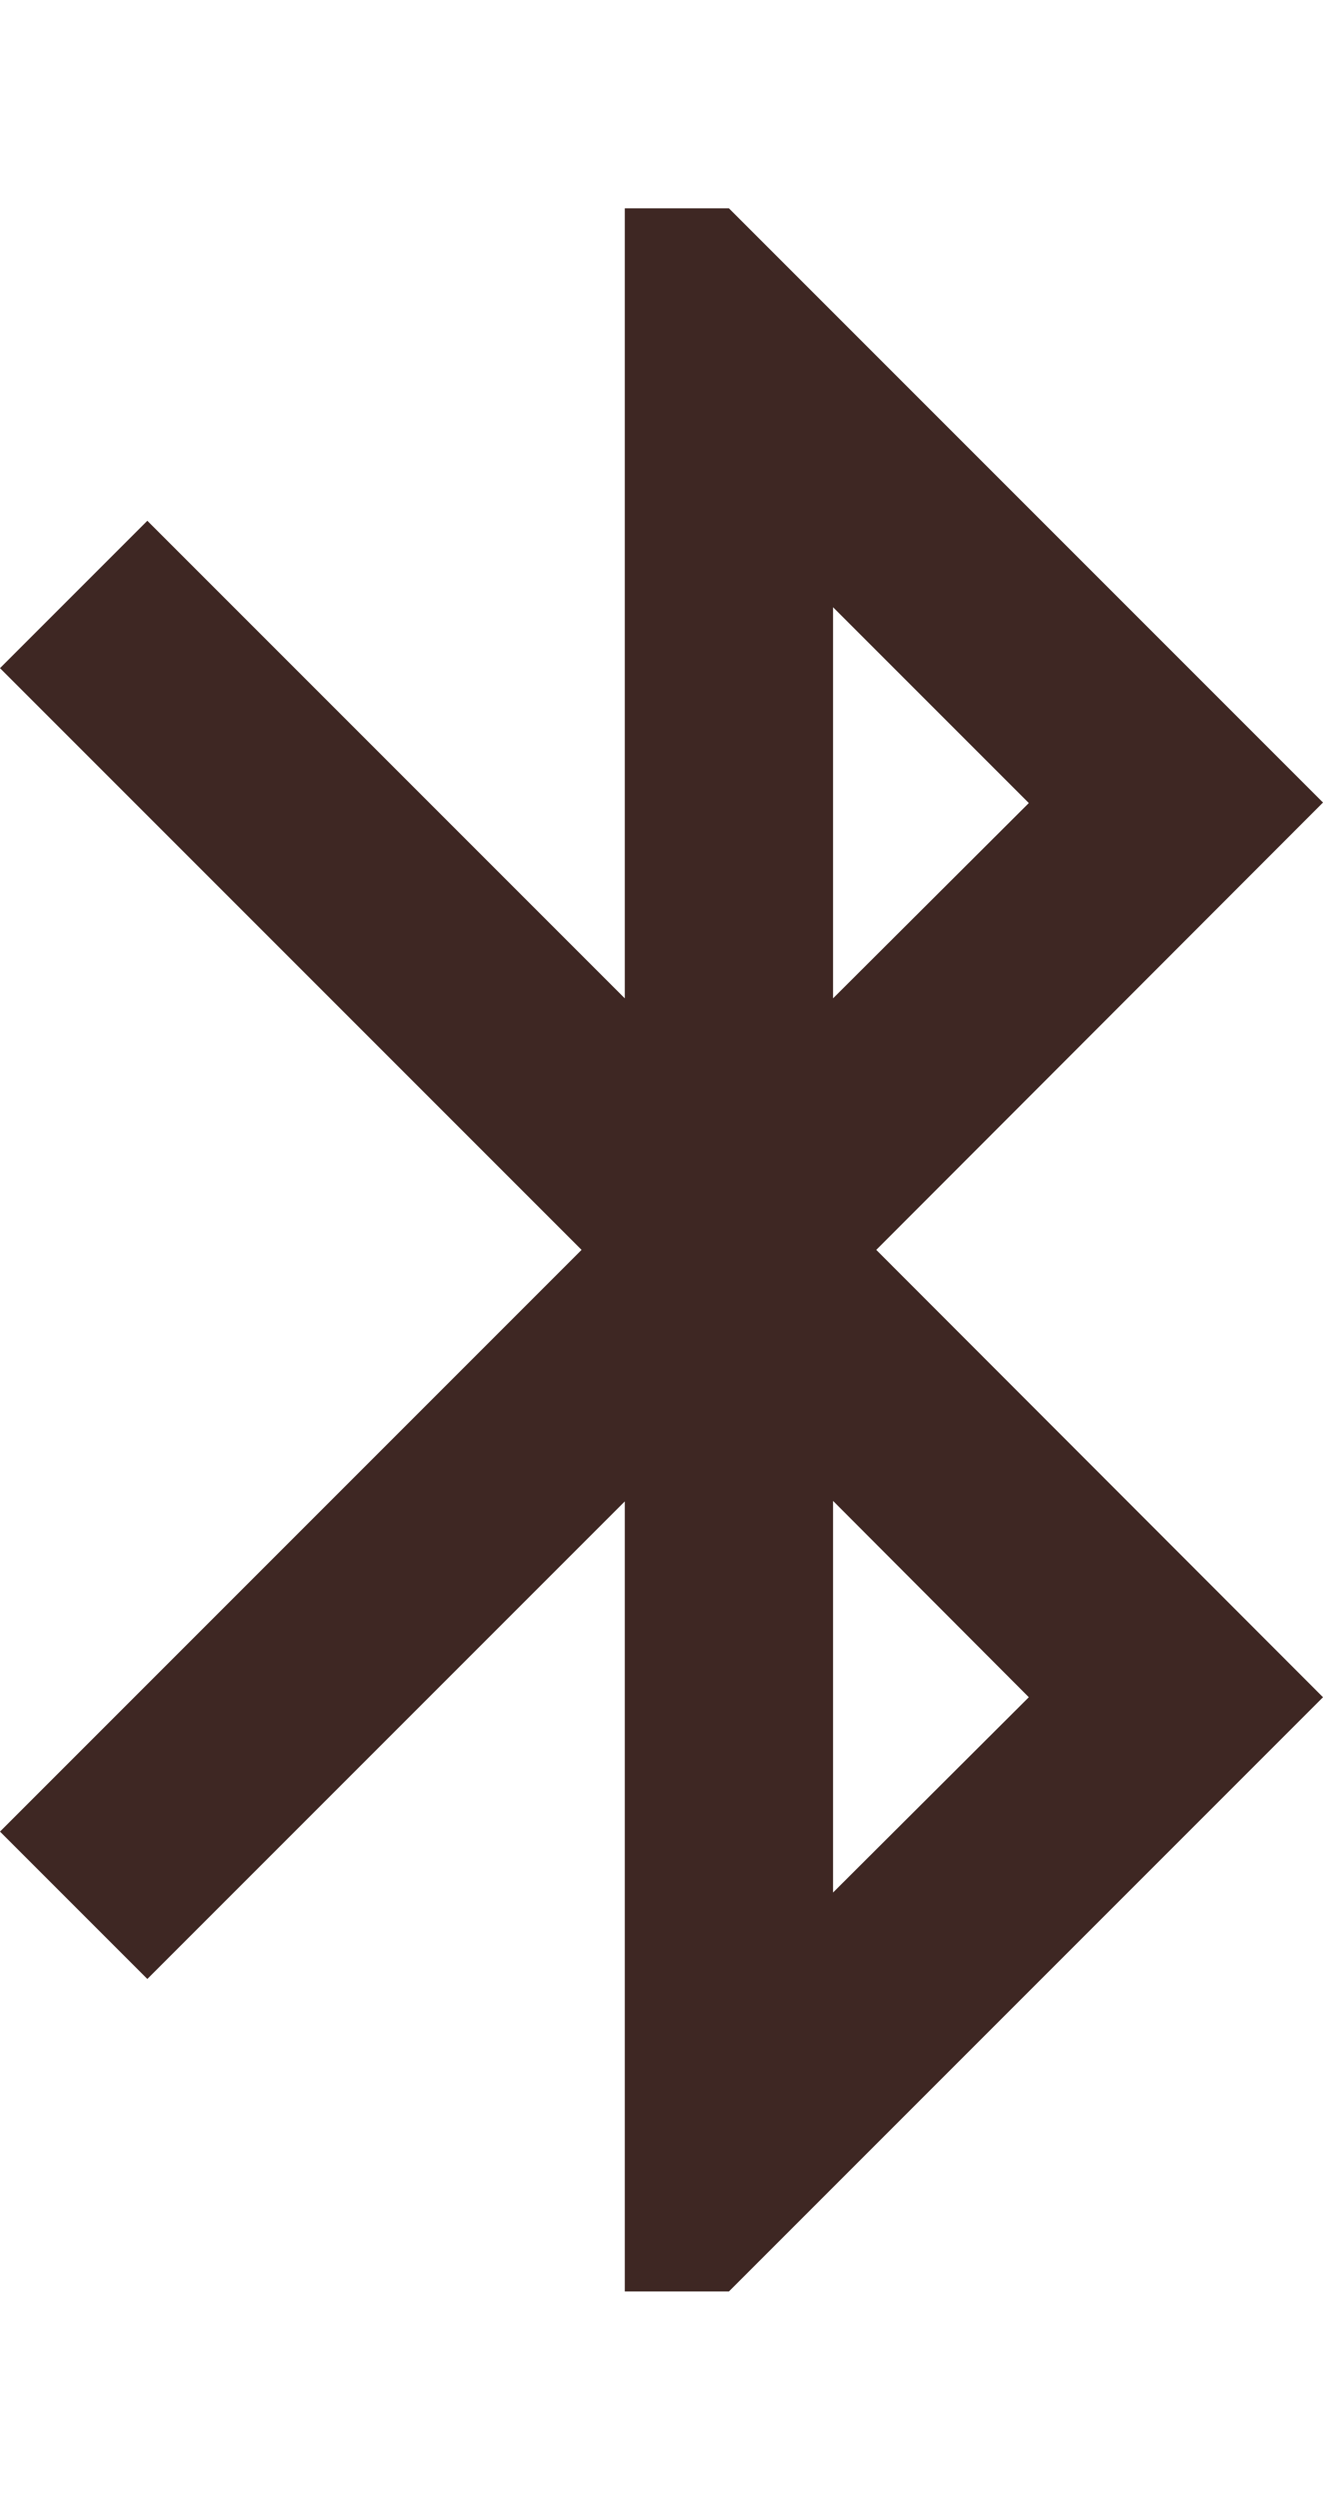 <?xml version="1.0" encoding="UTF-8" standalone="no"?>
<svg
   xmlns:dc="http://purl.org/dc/elements/1.1/"
   xmlns:cc="http://creativecommons.org/ns#"
   xmlns:rdf="http://www.w3.org/1999/02/22-rdf-syntax-ns#"
   xmlns:svg="http://www.w3.org/2000/svg"
   xmlns="http://www.w3.org/2000/svg"
   xmlns:sodipodi="http://sodipodi.sourceforge.net/DTD/sodipodi-0.dtd"
   xmlns:inkscape="http://www.inkscape.org/namespaces/inkscape"
   width="25.41"
   height="48"
   viewBox="0 0 25.41 40"
   id="svg2"
   version="1.1"
   inkscape:version="0.91 r13725"
   sodipodi:docname="bluetooth.svg"
   style="fill:#3E2723">
  <defs
     id="defs8" />
  <sodipodi:namedview
     pagecolor="#ffffff"
     bordercolor="#666666"
     borderopacity="1"
     objecttolerance="10"
     gridtolerance="10"
     guidetolerance="10"
     inkscape:pageopacity="0"
     inkscape:pageshadow="2"
     inkscape:window-width="668"
     inkscape:window-height="480"
     id="namedview6"
     showgrid="false"
     fit-margin-top="0"
     fit-margin-left="0"
     fit-margin-right="0"
     fit-margin-bottom="0"
     inkscape:zoom="6.549153645833335"
     inkscape:cx="13.99999999999999"
     inkscape:cy="19.99999999999999"
     inkscape:window-x="0"
     inkscape:window-y="30"
     inkscape:window-maximized="0"
     inkscape:current-layer="svg2" />
  <path
     d="m 25.41,11.41 -11.41,-11.41 -2,0 0,15.17 L 2.83,6 -7.629394538355428e-8,8.83 11.17,20 -7.629394538355428e-8,31.17 2.83,34 l 9.17,-9.17 0,15.17 2,0 11.41,-11.41 -8.58,-8.59 8.58,-8.59 z m -9.41,-3.75 3.76,3.76 -3.76,3.75 0,-7.51 z m 3.76,20.93 -3.76,3.75 0,-7.52 3.76,3.77 z"
     id="path4"
     inkscape:connector-curvature="0" />
</svg>

